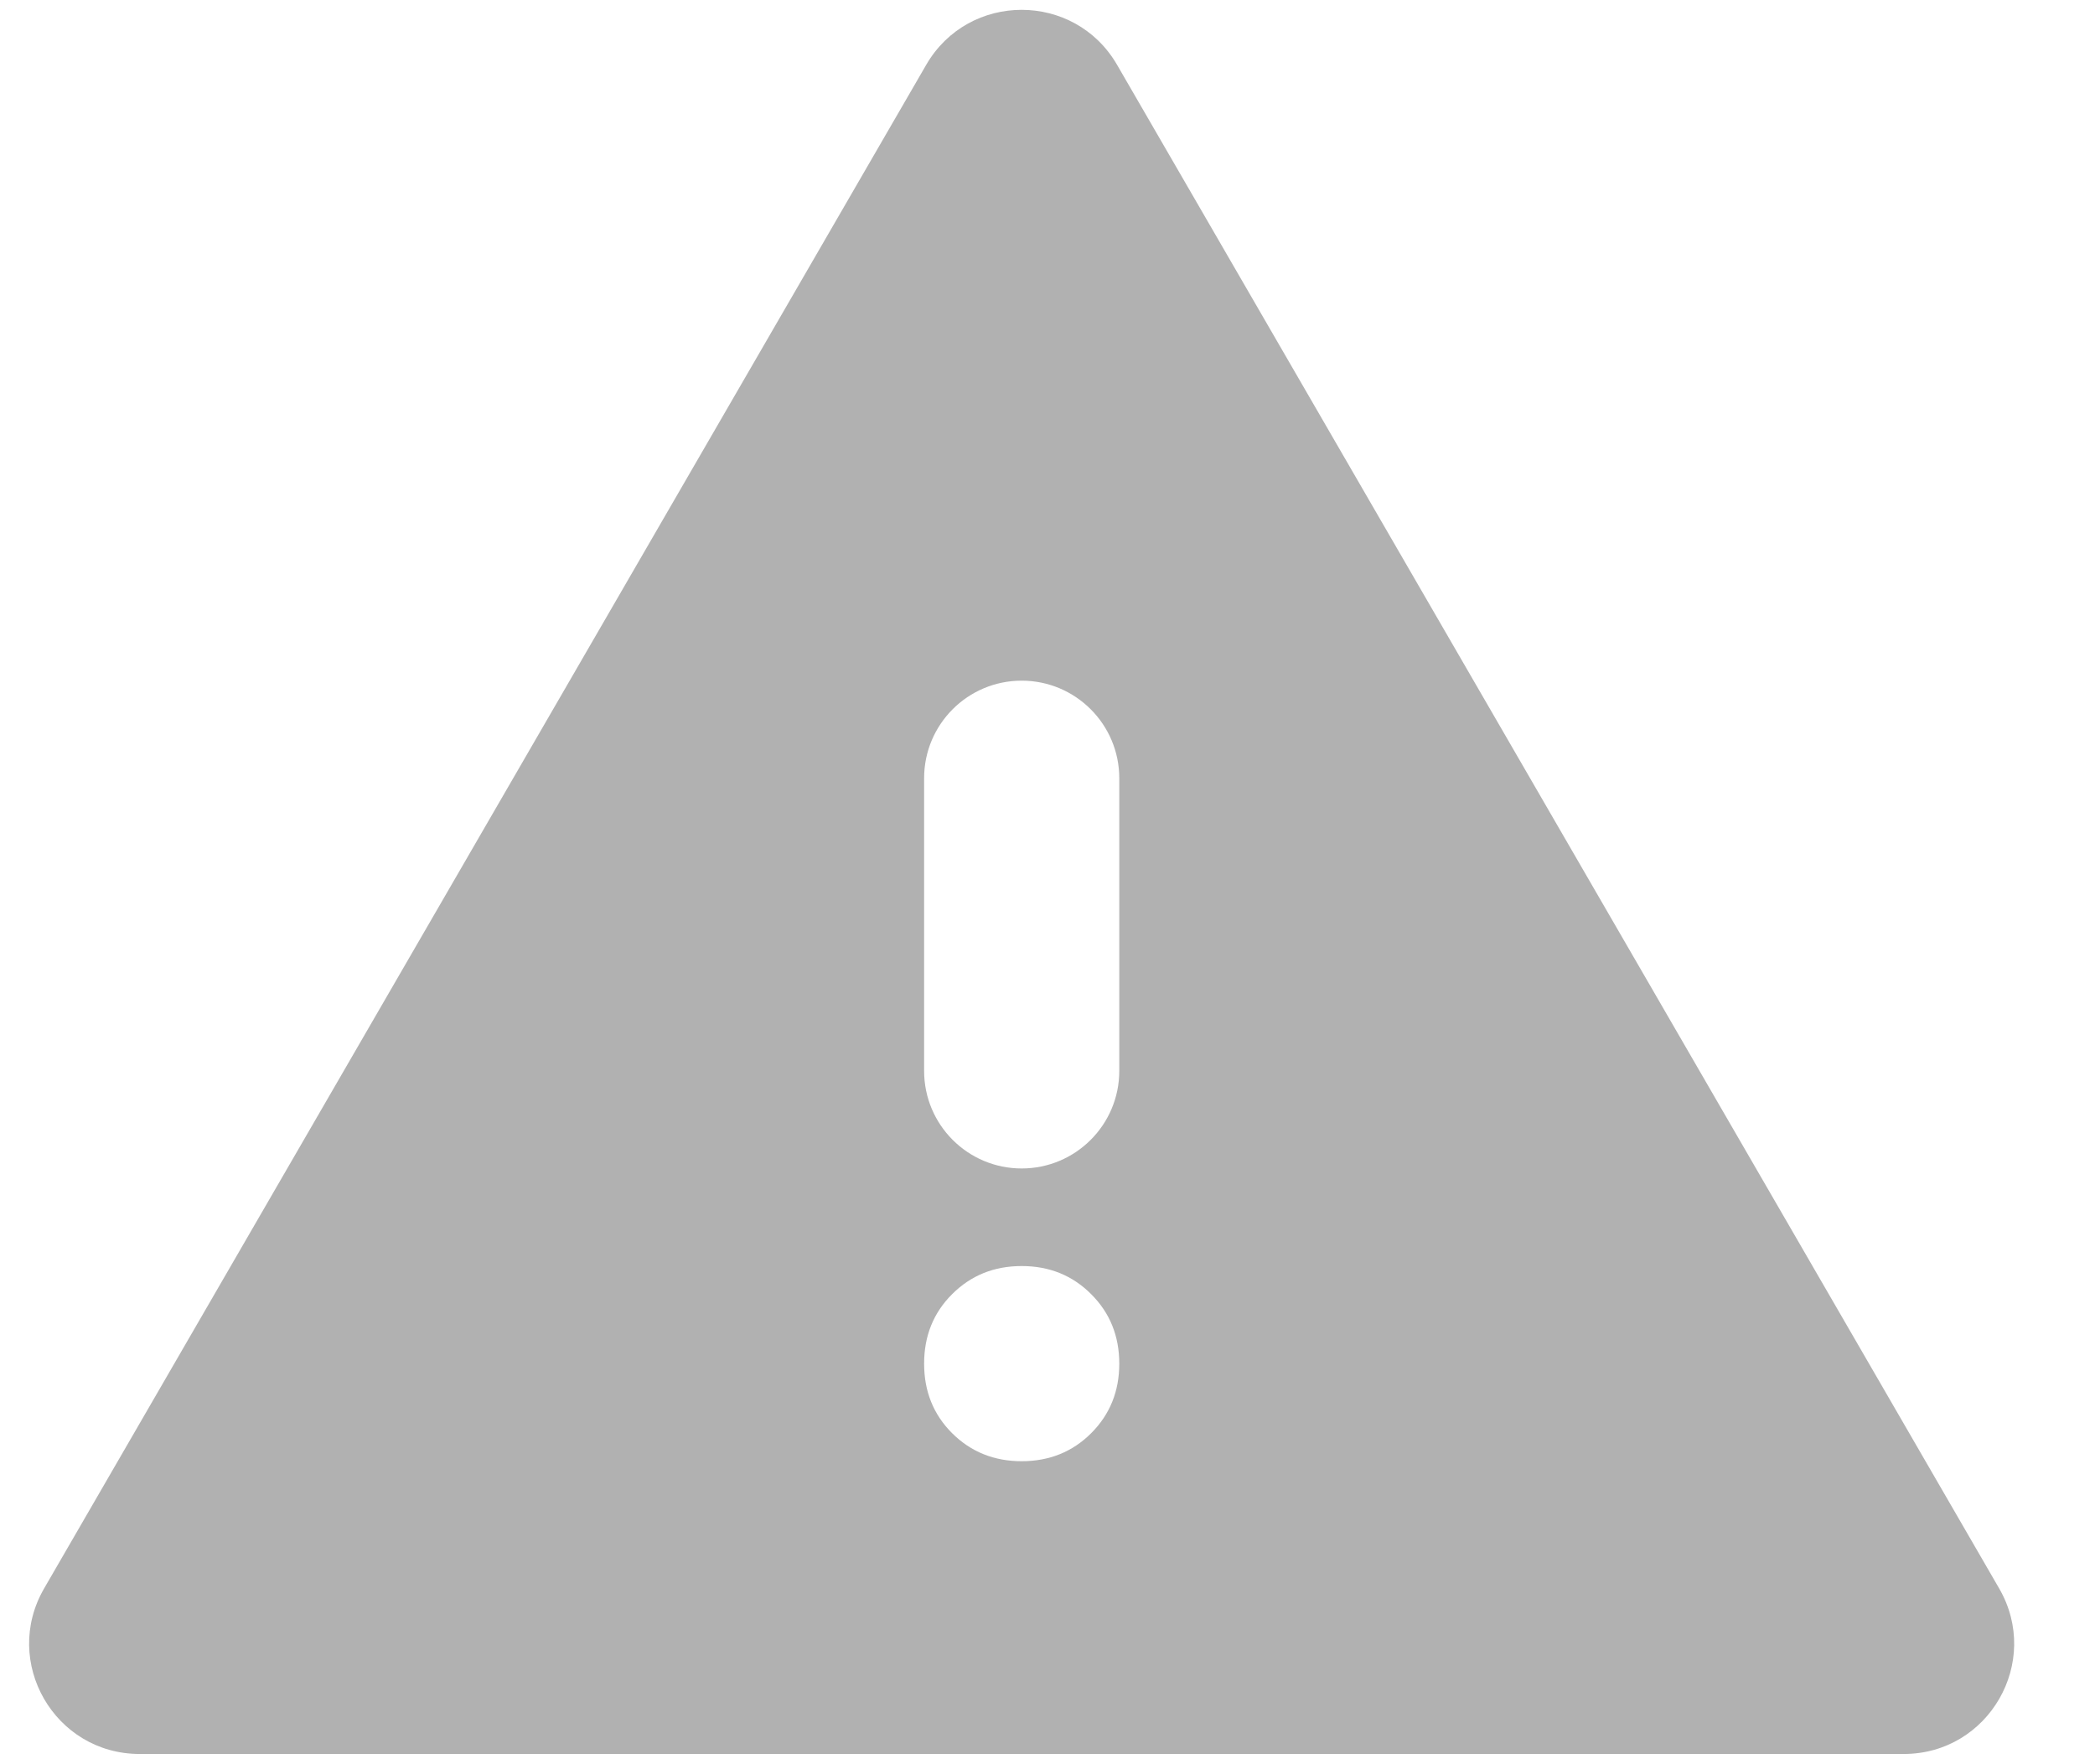 <svg width="19" height="16" viewBox="0 0 19 16" fill="none" xmlns="http://www.w3.org/2000/svg">
<path d="M1.266 15.907C0.495 15.907 0.014 15.073 0.4 14.406L8.4 0.588C8.785 -0.077 9.746 -0.077 10.131 0.588L18.131 14.406C18.517 15.073 18.036 15.907 17.266 15.907H1.266ZM9.266 13.252C9.516 13.252 9.727 13.167 9.896 12.998C10.066 12.828 10.151 12.618 10.151 12.367C10.151 12.117 10.066 11.906 9.896 11.737C9.727 11.567 9.516 11.482 9.266 11.482C9.015 11.482 8.805 11.567 8.635 11.737C8.465 11.906 8.381 12.117 8.381 12.367C8.381 12.618 8.465 12.828 8.635 12.998C8.805 13.167 9.015 13.252 9.266 13.252ZM8.381 9.712C8.381 10.201 8.777 10.597 9.266 10.597C9.754 10.597 10.151 10.201 10.151 9.712V7.058C10.151 6.569 9.754 6.173 9.266 6.173C8.777 6.173 8.381 6.569 8.381 7.058V9.712Z" fill="#B1B1B1"/>
</svg>
